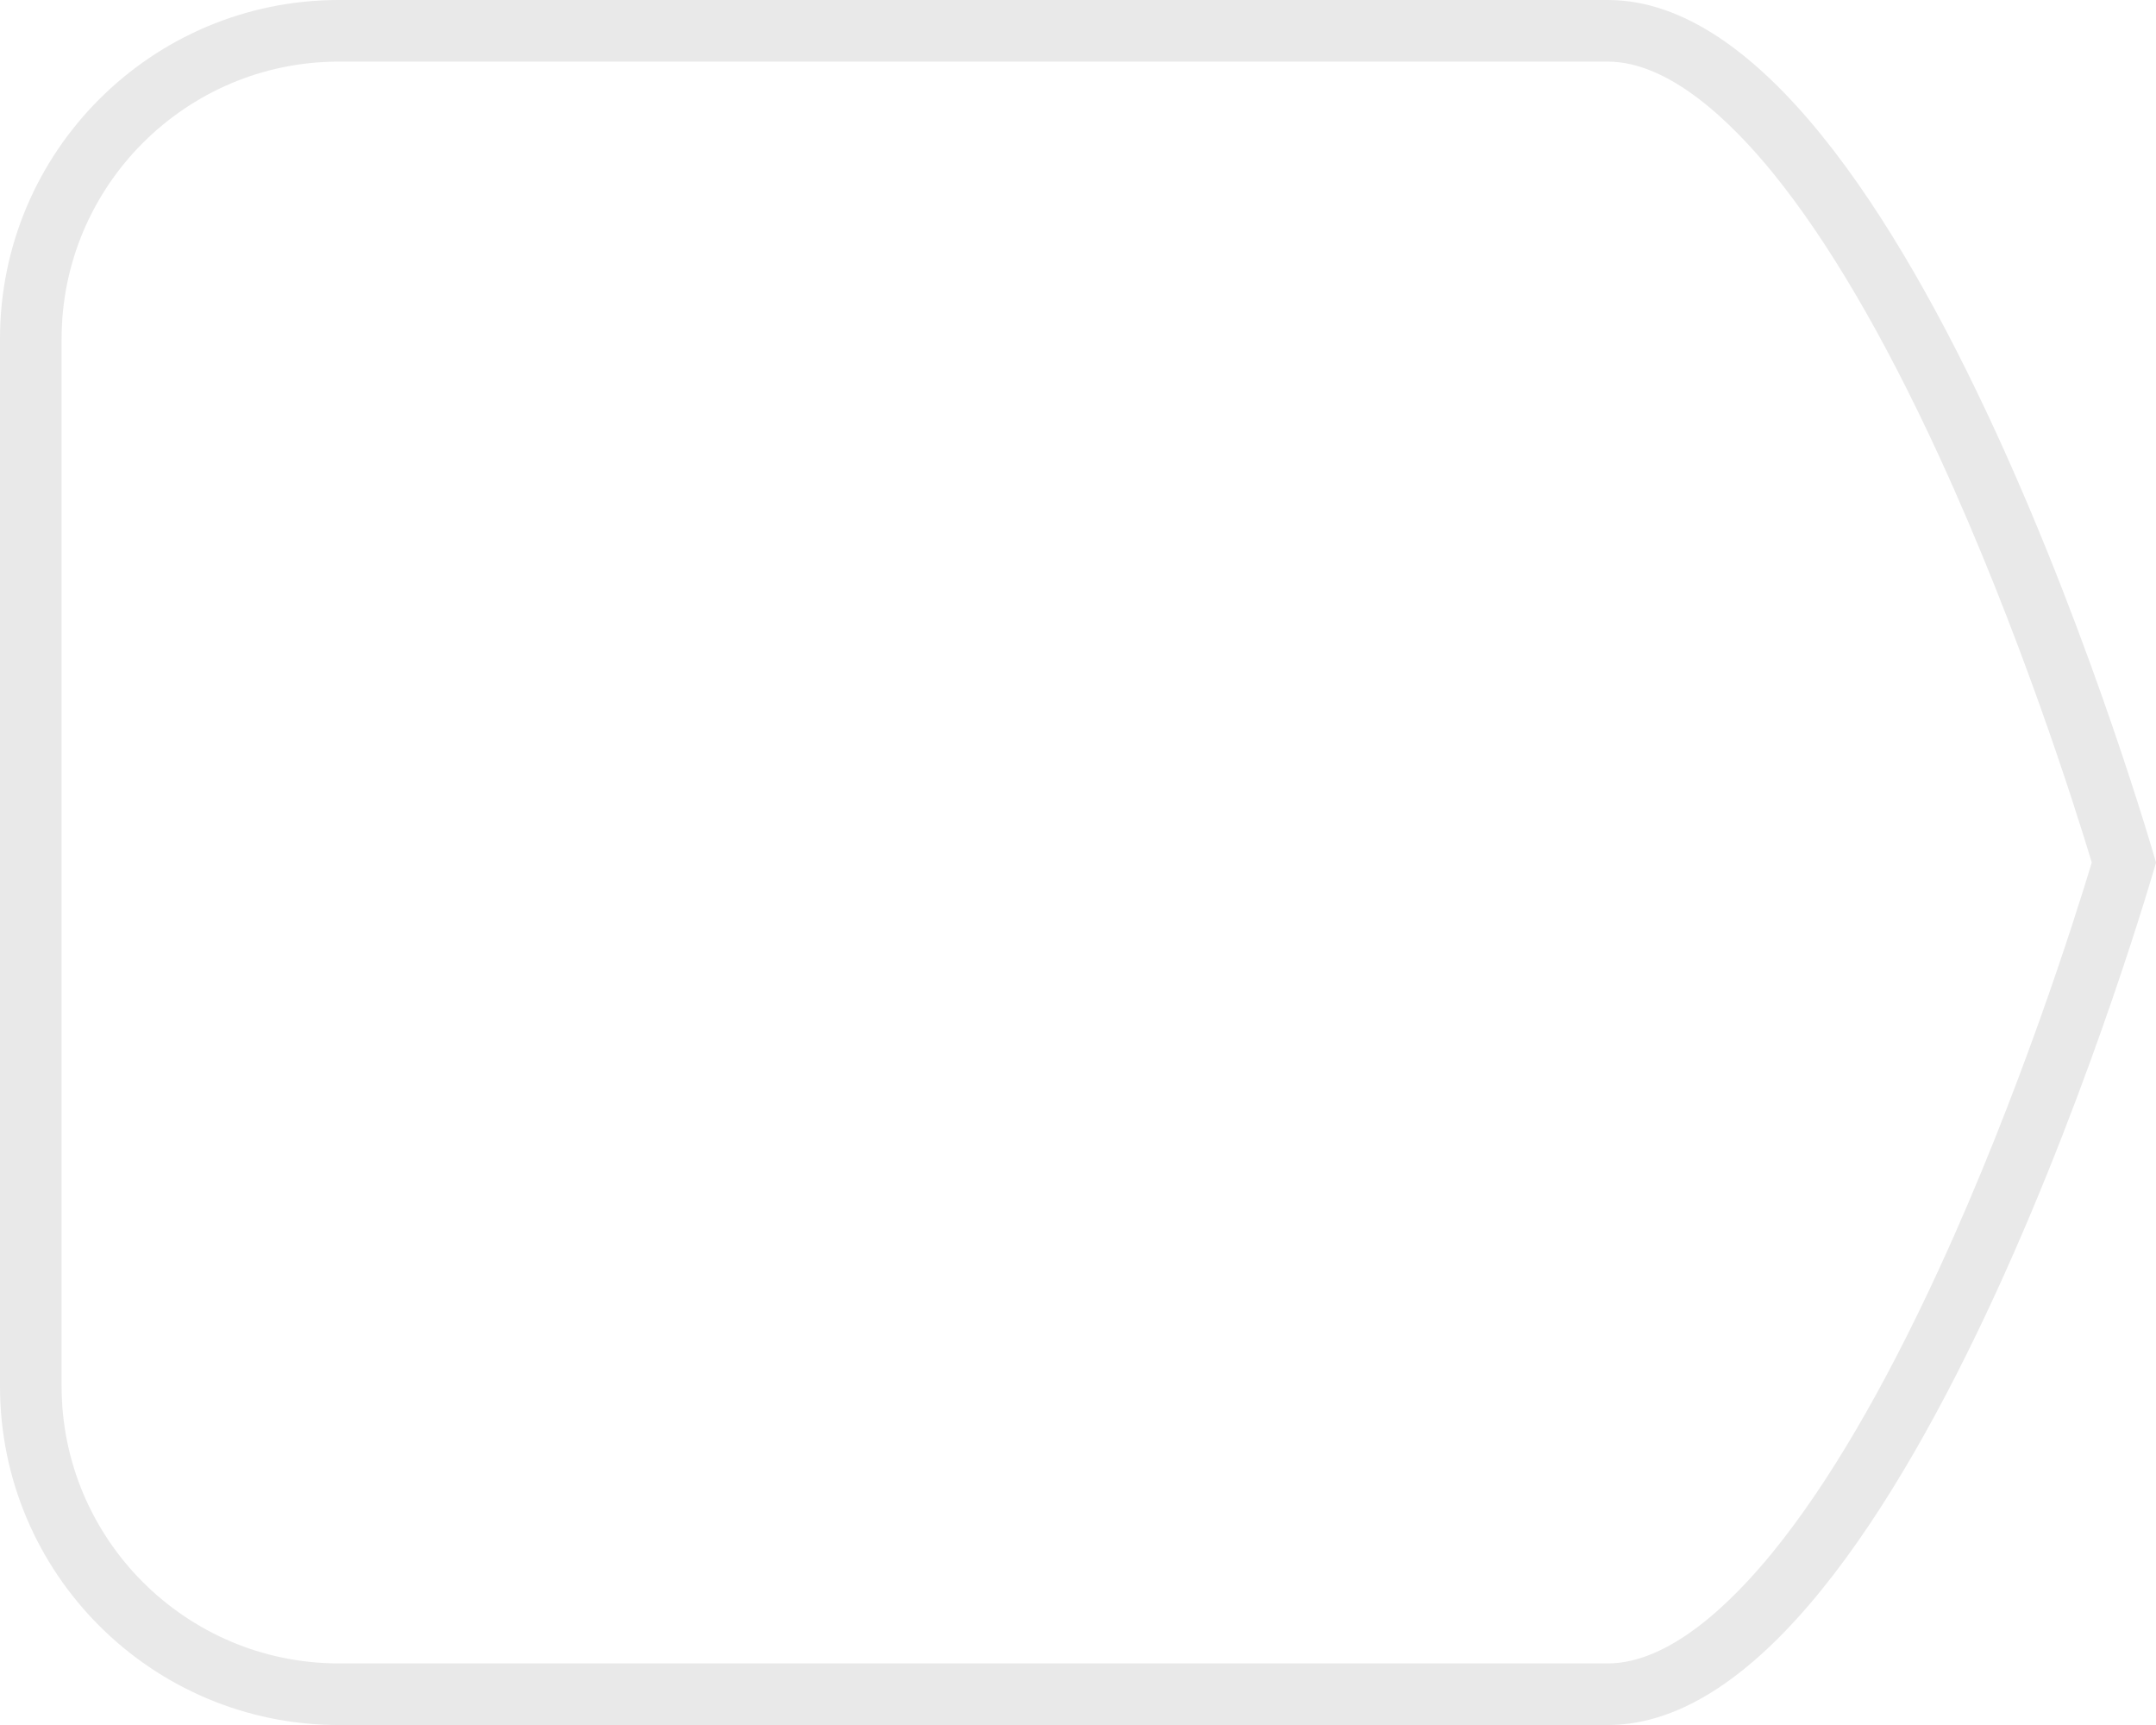 <svg xmlns="http://www.w3.org/2000/svg" width="69.999" height="56" viewBox="0 0 69.999 56">
  <g id="Union_9" data-name="Union 9" transform="translate(-988 -54)" fill="none">
    <path d="M1011.83,110H999a11,11,0,0,1-11-11V65a11,11,0,0,1,11-11h41.2c9.83,0,17.8,28,17.8,28s-7.968,28-17.8,28Z" stroke="none"/>
    <path d="M 1040.202 108 C 1042.203 108 1044.223 106.03 1045.566 104.378 C 1047.342 102.192 1049.154 99.105 1050.952 95.202 C 1053.568 89.526 1055.381 83.766 1055.914 82 C 1055.381 80.233 1053.568 74.474 1050.952 68.798 C 1049.154 64.895 1047.342 61.808 1045.566 59.621 C 1044.223 57.969 1042.203 56 1040.202 56 L 1015.016 56 L 999 56 C 994.038 56 990 60.037 990 65 L 990 99 C 990 103.963 994.038 108 999 108 L 1011.83 108 L 1040.202 108 M 1040.202 110 L 1011.83 110 L 999 110 C 992.925 110 988 105.075 988 99 L 988 65 C 988 58.925 992.925 54 999 54 L 1015.016 54 L 1040.202 54 C 1050.032 54 1058 82 1058 82 C 1058 82 1050.032 110 1040.202 110 Z" stroke="none" fill="#e9e9e9"/>
  </g>
</svg>
